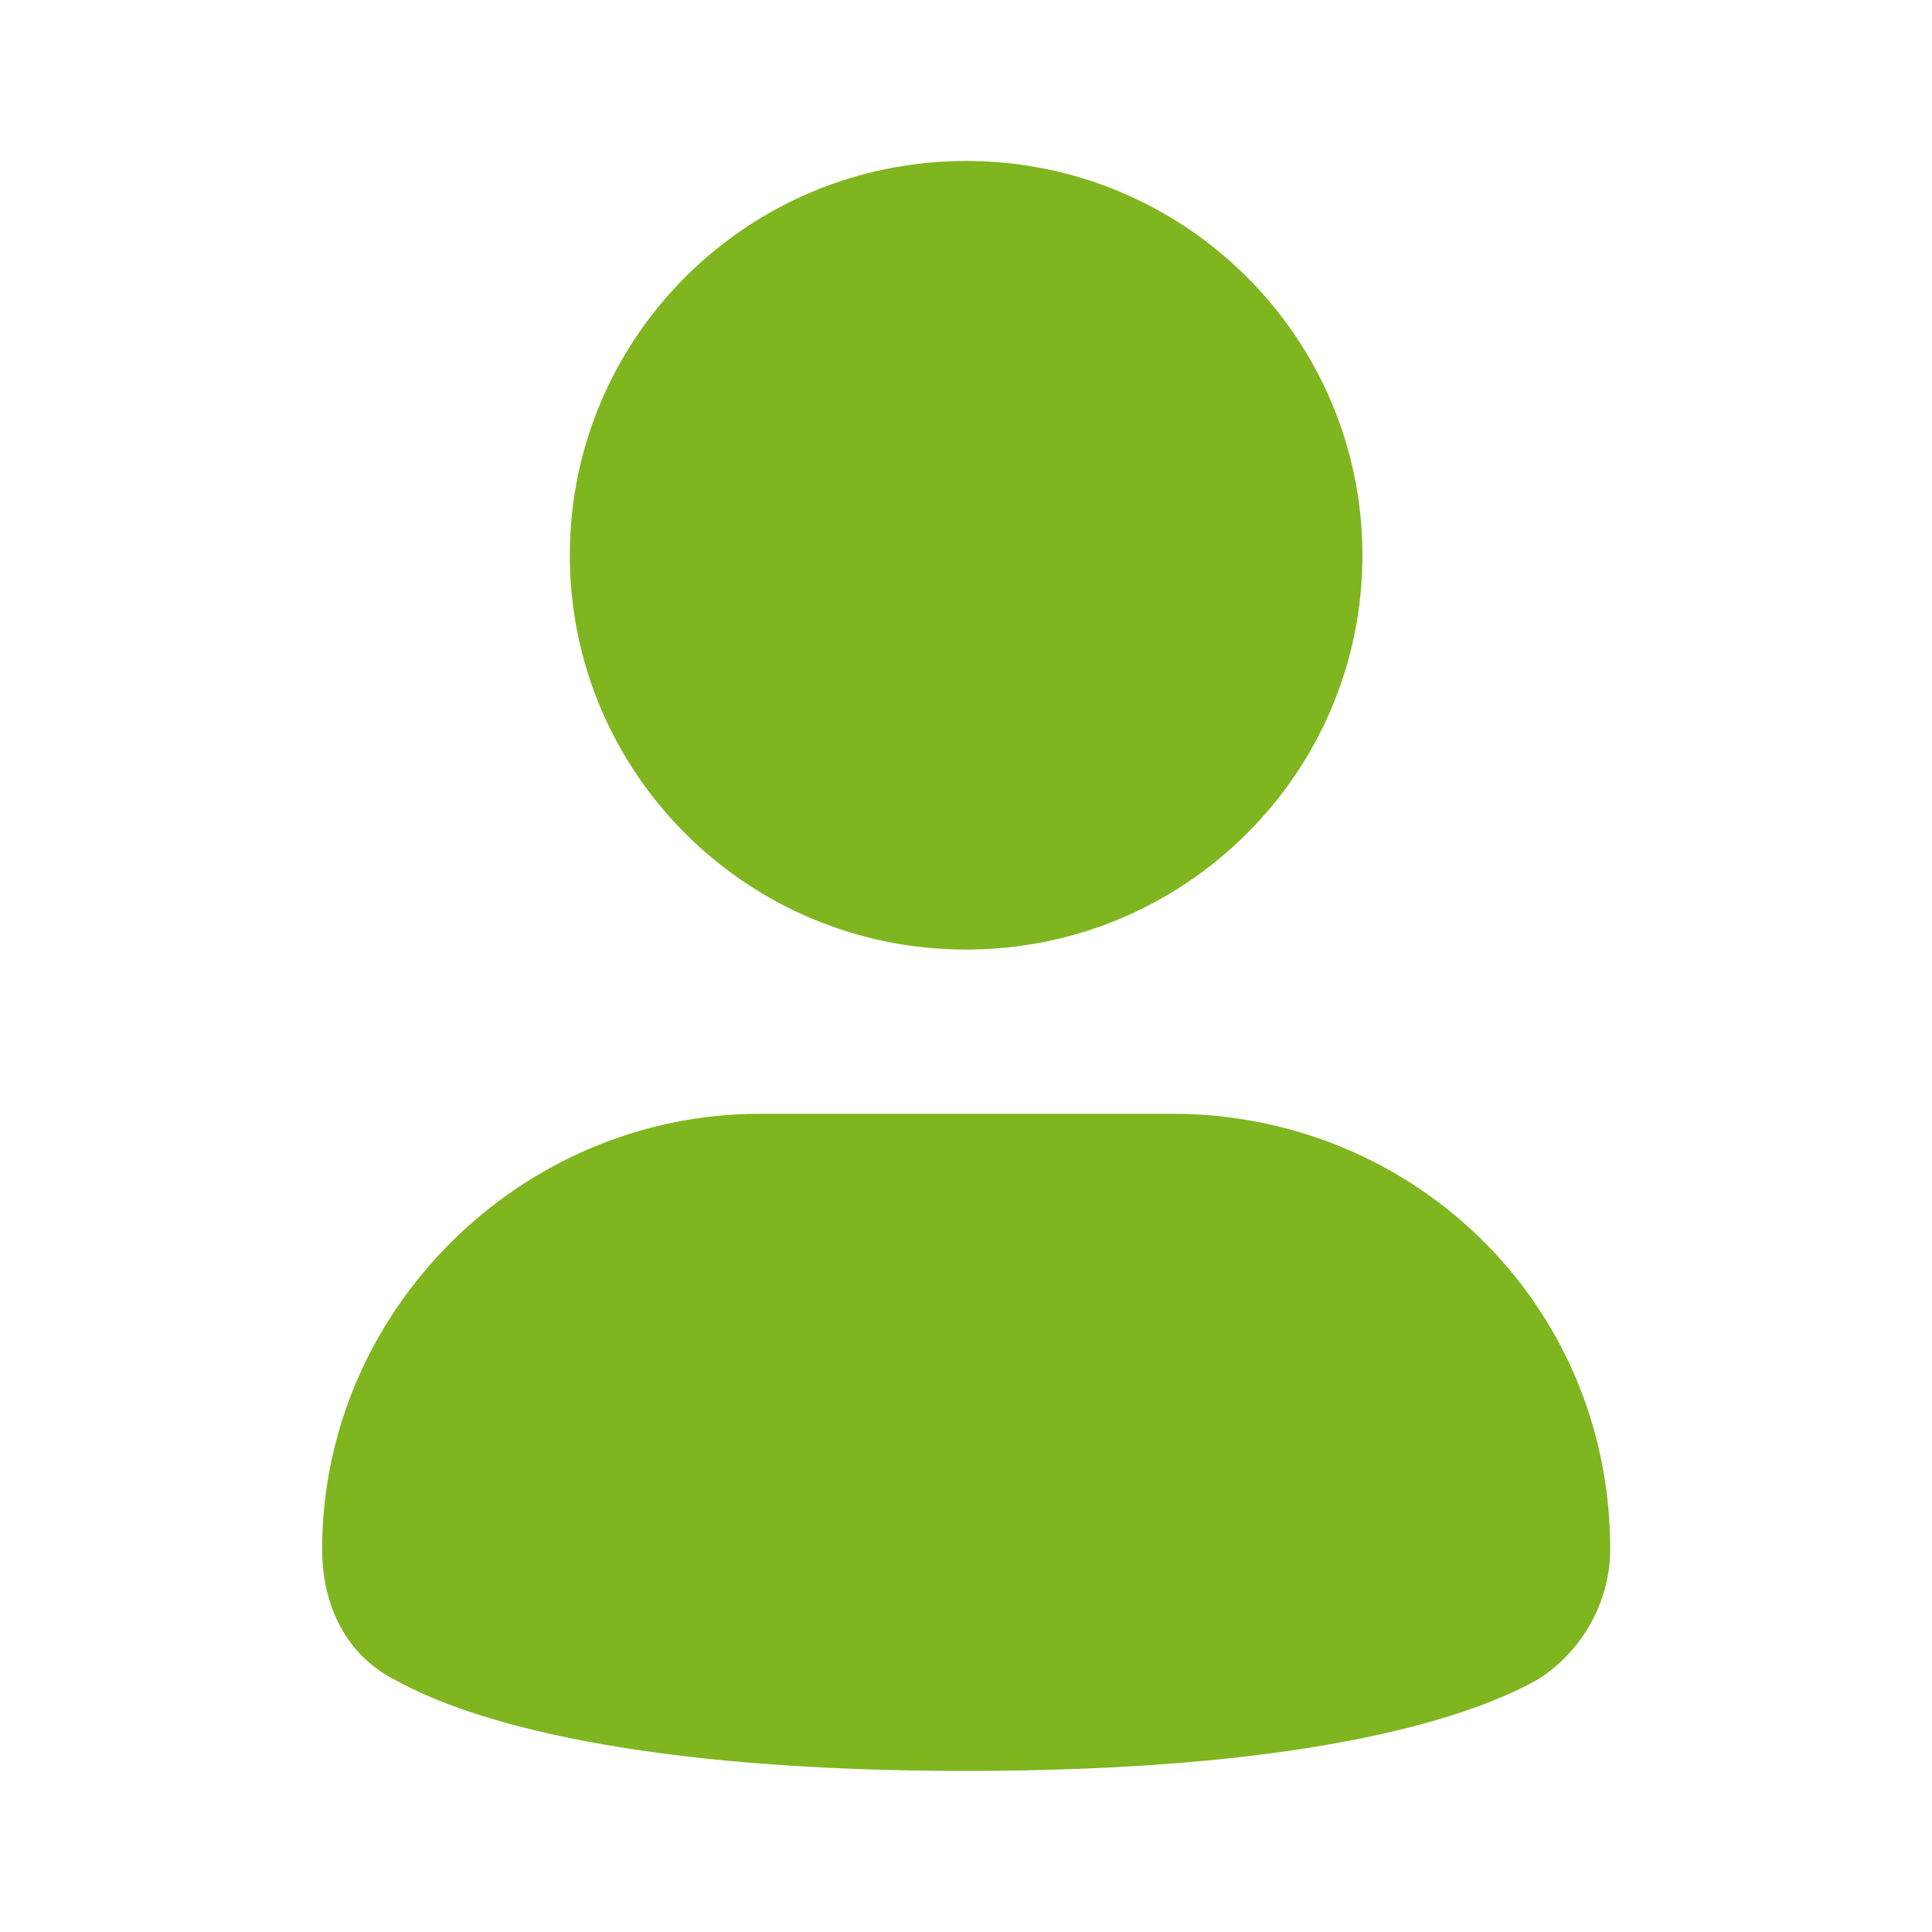 <svg width="16" height="16" viewBox="0 0 16 16" fill="none" xmlns="http://www.w3.org/2000/svg">
<path d="M8.001 7.864C9.813 7.864 11.283 6.402 11.283 4.599C11.283 2.795 9.813 1.333 8.001 1.333C6.188 1.333 4.719 2.795 4.719 4.599C4.719 6.402 6.188 7.864 8.001 7.864Z" fill="#7FB51F"/>
<path d="M9.711 9.224H6.292C4.309 9.224 2.668 10.857 2.668 12.83C2.668 13.306 2.873 13.714 3.283 13.918C3.899 14.258 5.266 14.666 8.001 14.666C10.736 14.666 12.104 14.258 12.719 13.918C13.061 13.714 13.335 13.306 13.335 12.83C13.335 10.789 11.694 9.224 9.711 9.224Z" fill="#7FB51F"/>
</svg>
